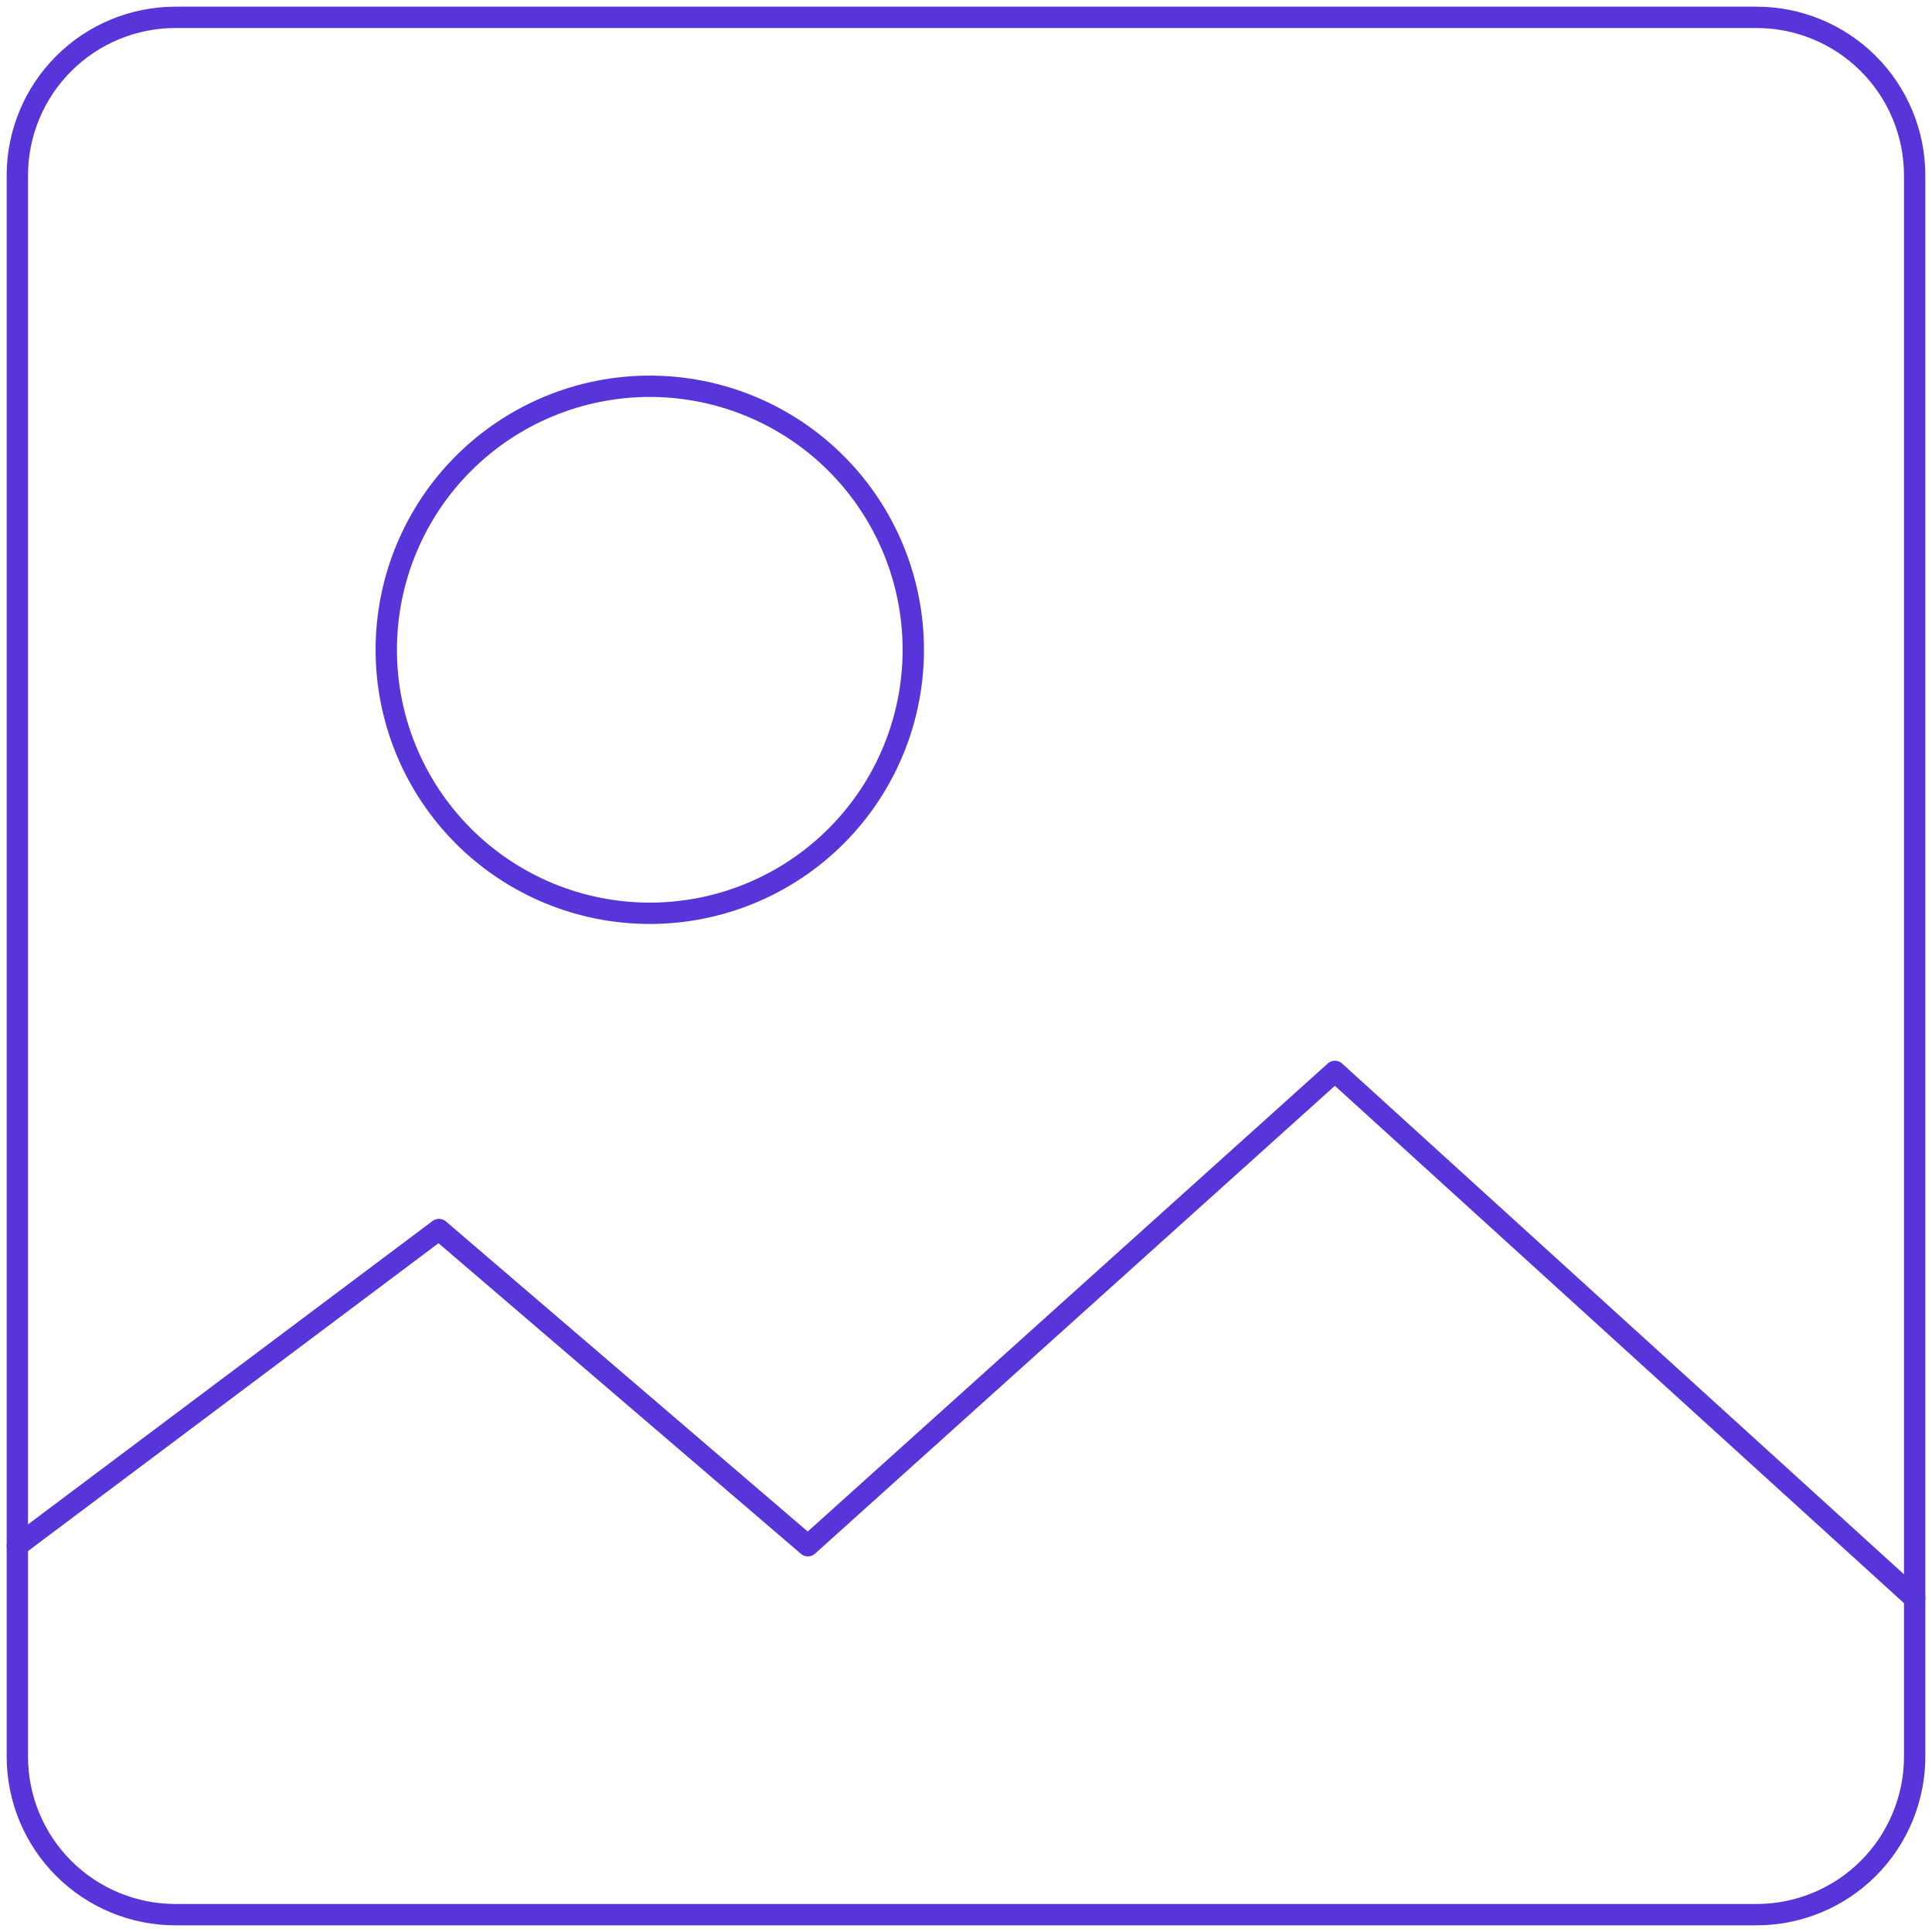 <svg width="181" height="181" viewBox="0 0 181 181" fill="none" xmlns="http://www.w3.org/2000/svg">
<path d="M164.562 1.625H16.438C12.509 1.625 8.741 3.186 5.963 5.963C3.186 8.741 1.625 12.509 1.625 16.438V164.562C1.625 168.491 3.186 172.259 5.963 175.037C8.741 177.814 12.509 179.375 16.438 179.375H164.562C168.491 179.375 172.259 177.814 175.037 175.037C177.814 172.259 179.375 168.491 179.375 164.562V16.438C179.375 12.509 177.814 8.741 175.037 5.963C172.259 3.186 168.491 1.625 164.562 1.625Z" stroke="#5835D9" stroke-width="2" stroke-linecap="round" stroke-linejoin="round"/>
<path d="M179.375 149.75L125.062 100.375L75.688 144.812L41.125 115.188L1.625 144.812M60.875 85.562C67.422 85.562 73.702 82.962 78.332 78.332C82.962 73.702 85.562 67.422 85.562 60.875C85.562 54.328 82.962 48.048 78.332 43.418C73.702 38.788 67.422 36.188 60.875 36.188C54.328 36.188 48.048 38.788 43.418 43.418C38.788 48.048 36.188 54.328 36.188 60.875C36.188 67.422 38.788 73.702 43.418 78.332C48.048 82.962 54.328 85.562 60.875 85.562Z" stroke="#5835D9" stroke-width="2" stroke-linecap="round" stroke-linejoin="round"/>
</svg>

